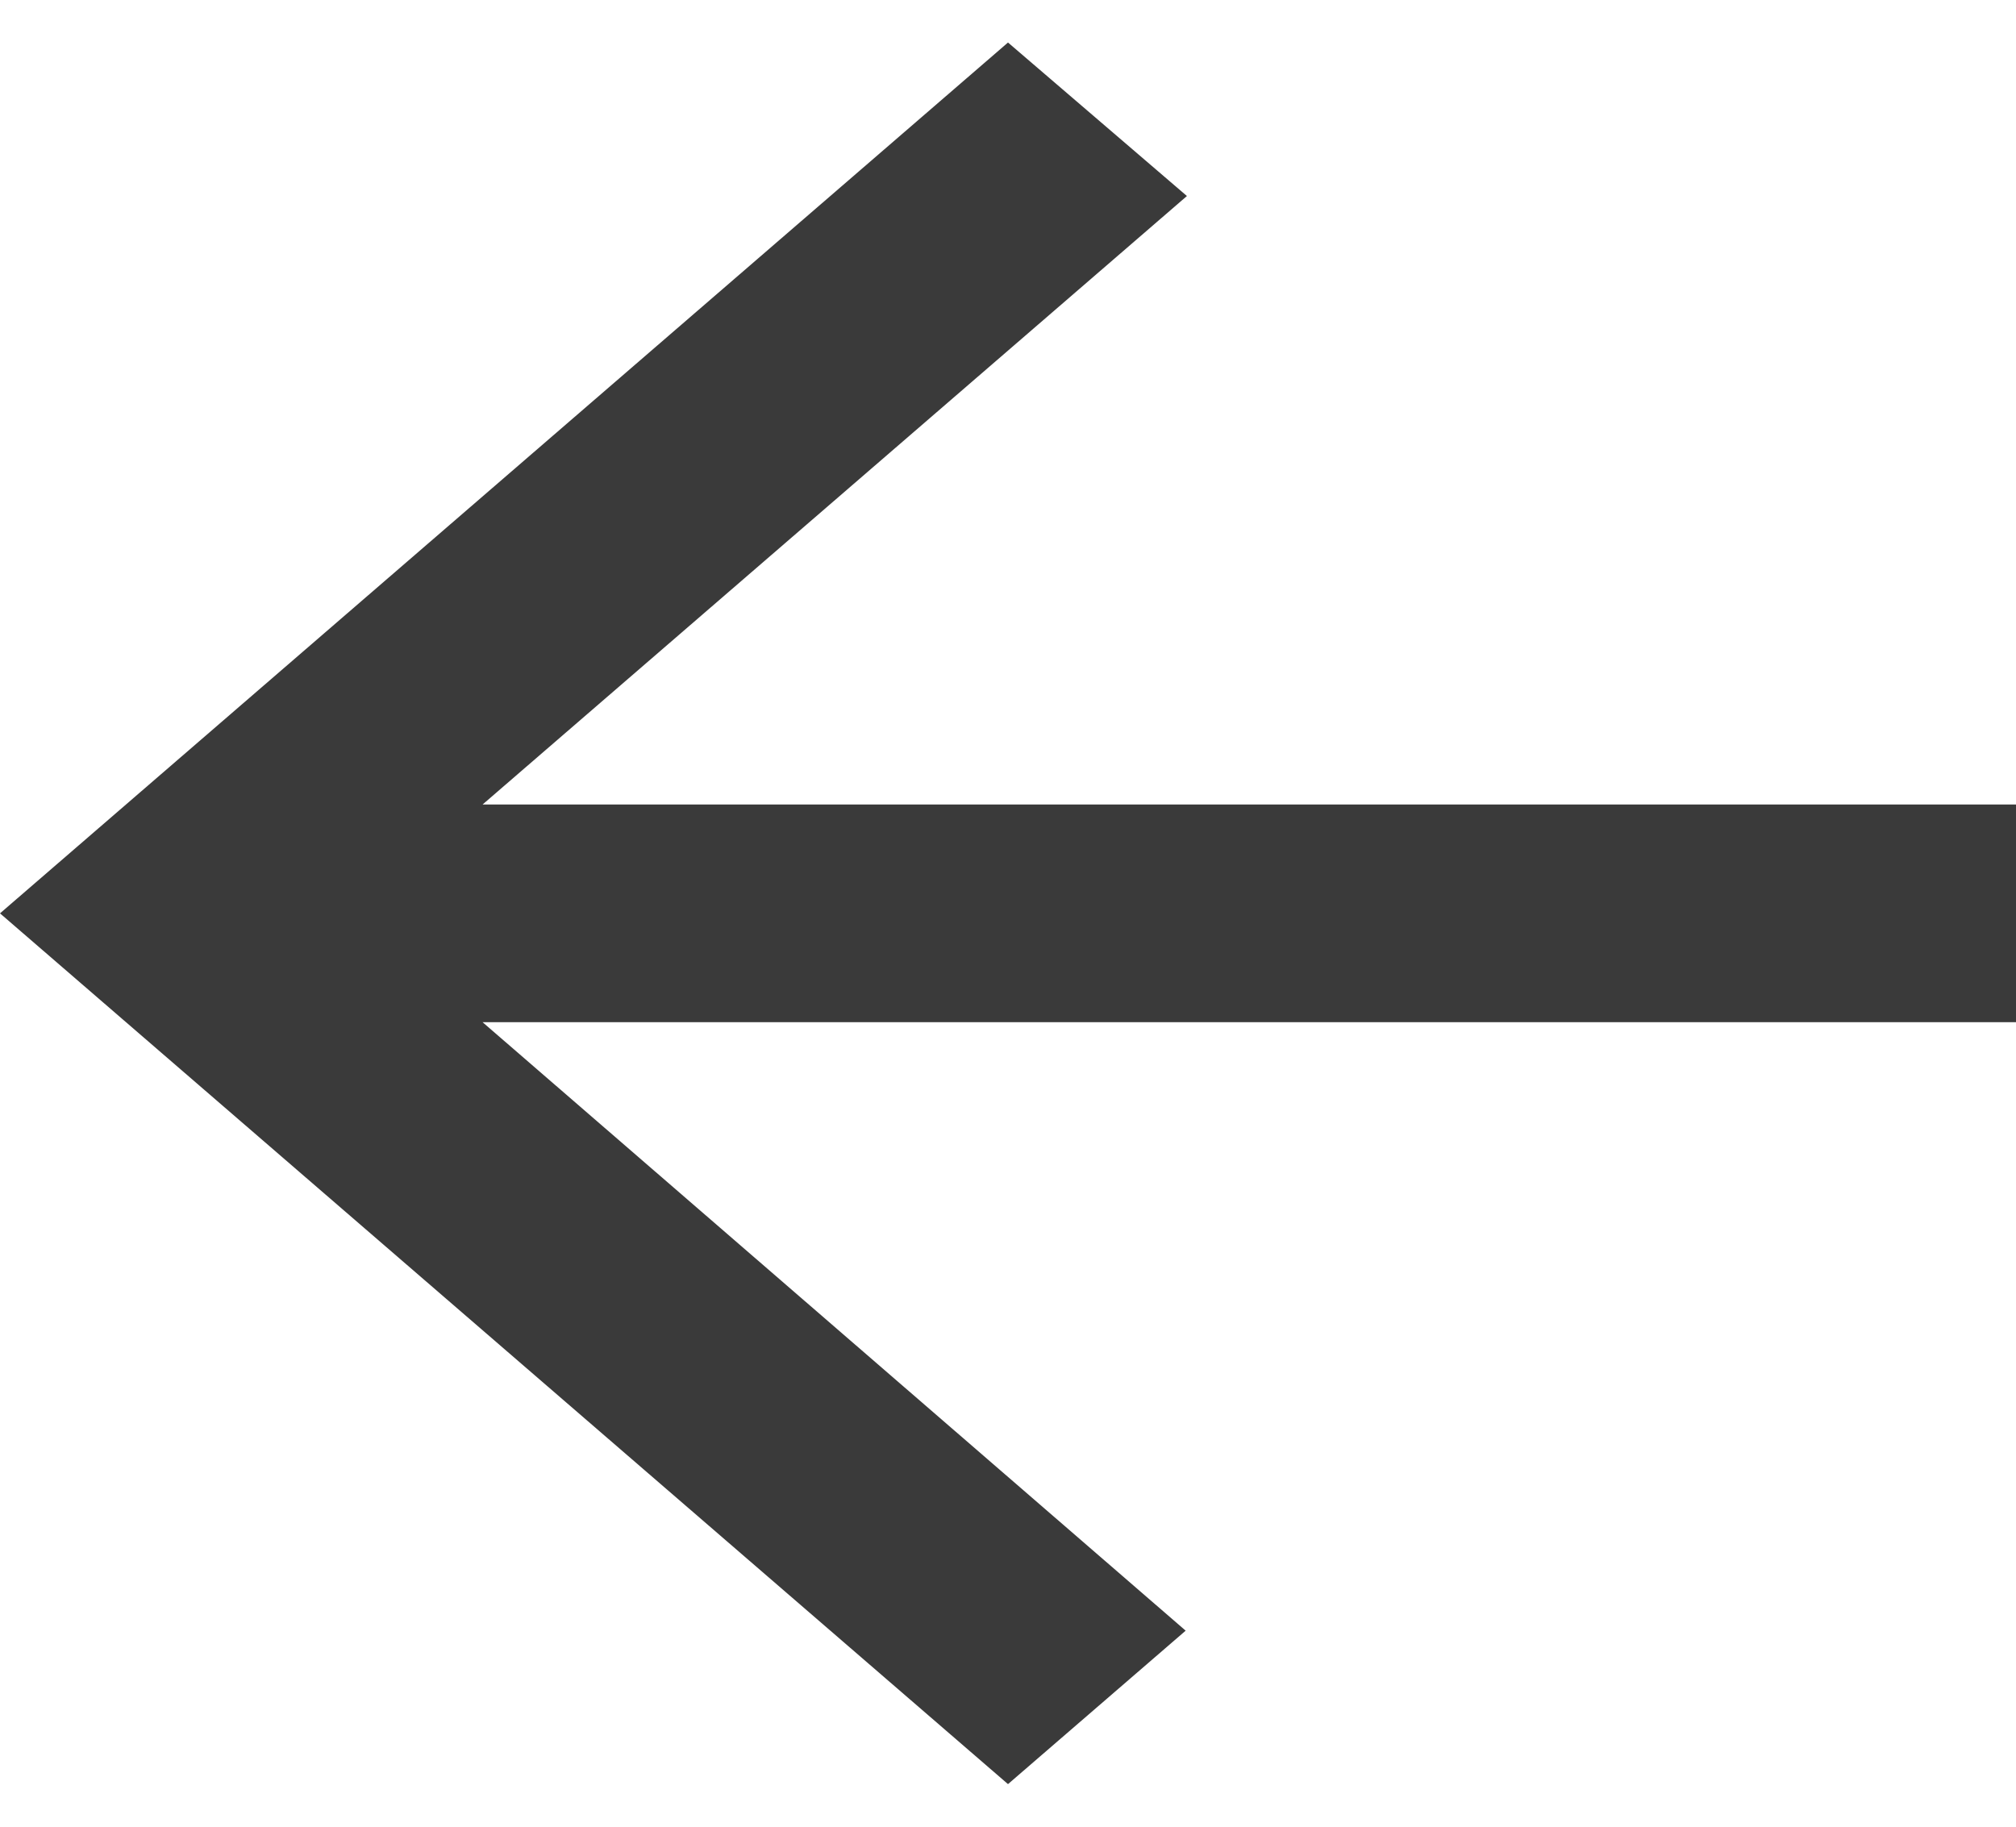 <svg width="32" height="29" viewBox="0 0 32 29" fill="none" xmlns="http://www.w3.org/2000/svg">
<path id="Vector" d="M32 12.772H7.66L18.84 3.112L16 0.675L0 14.5L16 28.324L18.82 25.888L7.66 16.228H32V12.772Z" fill="#3A3A3A"/>
</svg>
